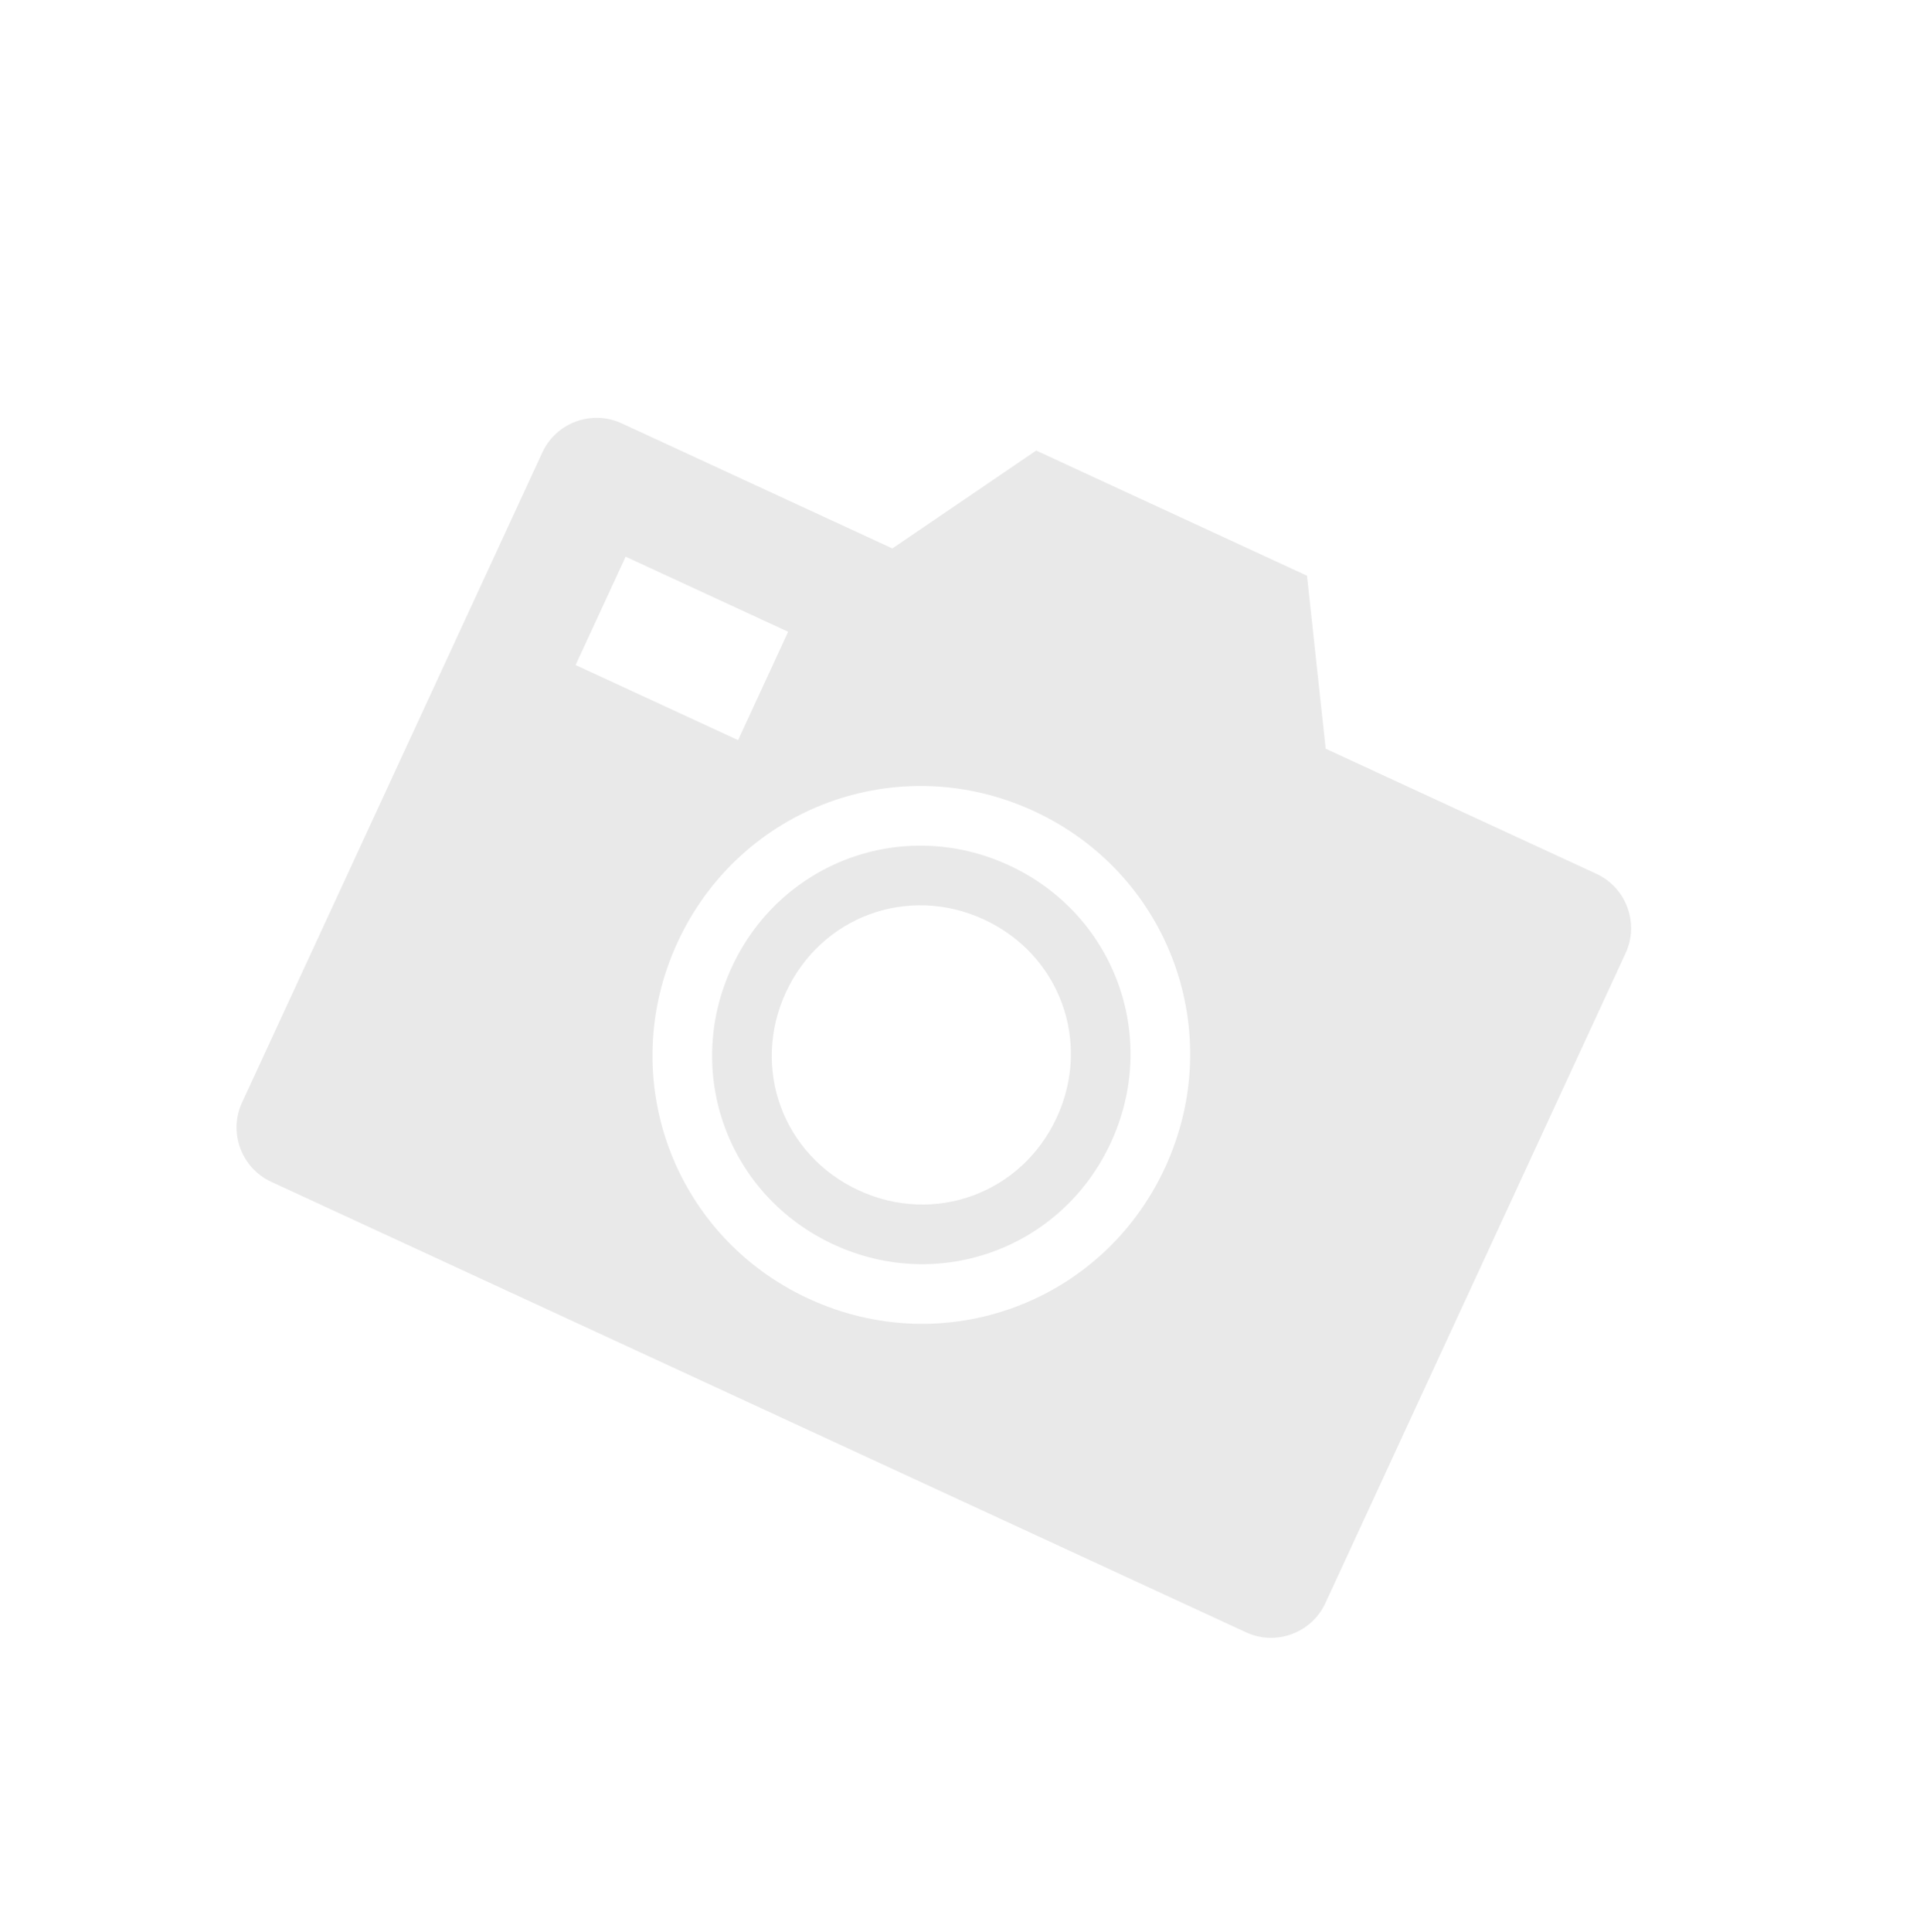 <svg width="171" height="172" xmlns="http://www.w3.org/2000/svg" xmlns:xlink="http://www.w3.org/1999/xlink" xml:space="preserve" overflow="hidden"><defs><clipPath id="clip0"><path d="M464.815 512.853 580.592 566.347 527.097 682.124 411.32 628.63Z" fill-rule="nonzero" clip-rule="nonzero"/></clipPath><clipPath id="clip1"><path d="M464.815 512.853 580.592 566.347 527.097 682.124 411.32 628.63Z" fill-rule="evenodd" clip-rule="evenodd"/></clipPath><clipPath id="clip2"><path d="M464.815 512.853 580.592 566.347 527.097 682.124 411.32 628.63Z" fill-rule="evenodd" clip-rule="evenodd"/></clipPath></defs><g transform="translate(-410 -512)"><g><g clip-path="url(#clip0)"><g clip-path="url(#clip1)"><g clip-path="url(#clip2)"><path d="M482.025 627.639C469.965 622.066 464.775 607.96 470.347 595.9 475.92 583.84 490.026 578.65 502.086 584.222 514.146 589.795 519.336 603.901 513.764 615.961 508.191 628.021 494.085 633.211 482.025 627.639ZM475.737 577.902 461.264 571.215 465.722 561.567 480.194 568.254 475.737 577.902ZM552.189 589.811 528.069 578.666 526.405 563.263 502.285 552.118 489.476 560.835 465.356 549.69C462.703 548.464 459.529 549.632 458.303 552.285L431.556 610.173C430.33 612.827 431.498 616 434.151 617.226L520.984 657.347C523.637 658.573 526.811 657.405 528.037 654.752L554.784 596.864C556.01 594.211 554.842 591.037 552.189 589.811Z" fill="#000000" fill-rule="nonzero" fill-opacity="0.089"/><path d="M497.628 593.87C490.874 590.75 483.116 593.605 479.995 600.358 476.875 607.112 479.729 614.87 486.483 617.991 493.237 621.111 500.995 618.257 504.116 611.503 507.236 604.749 504.381 596.991 497.628 593.87ZM484.254 622.815C474.847 618.468 470.825 607.536 475.171 598.129 479.518 588.722 490.45 584.7 499.857 589.046 509.264 593.393 513.286 604.325 508.94 613.732 504.593 623.139 493.661 627.161 484.254 622.815Z" fill="#000000" fill-rule="nonzero" fill-opacity="0.089"/></g></g></g></g></g></svg>